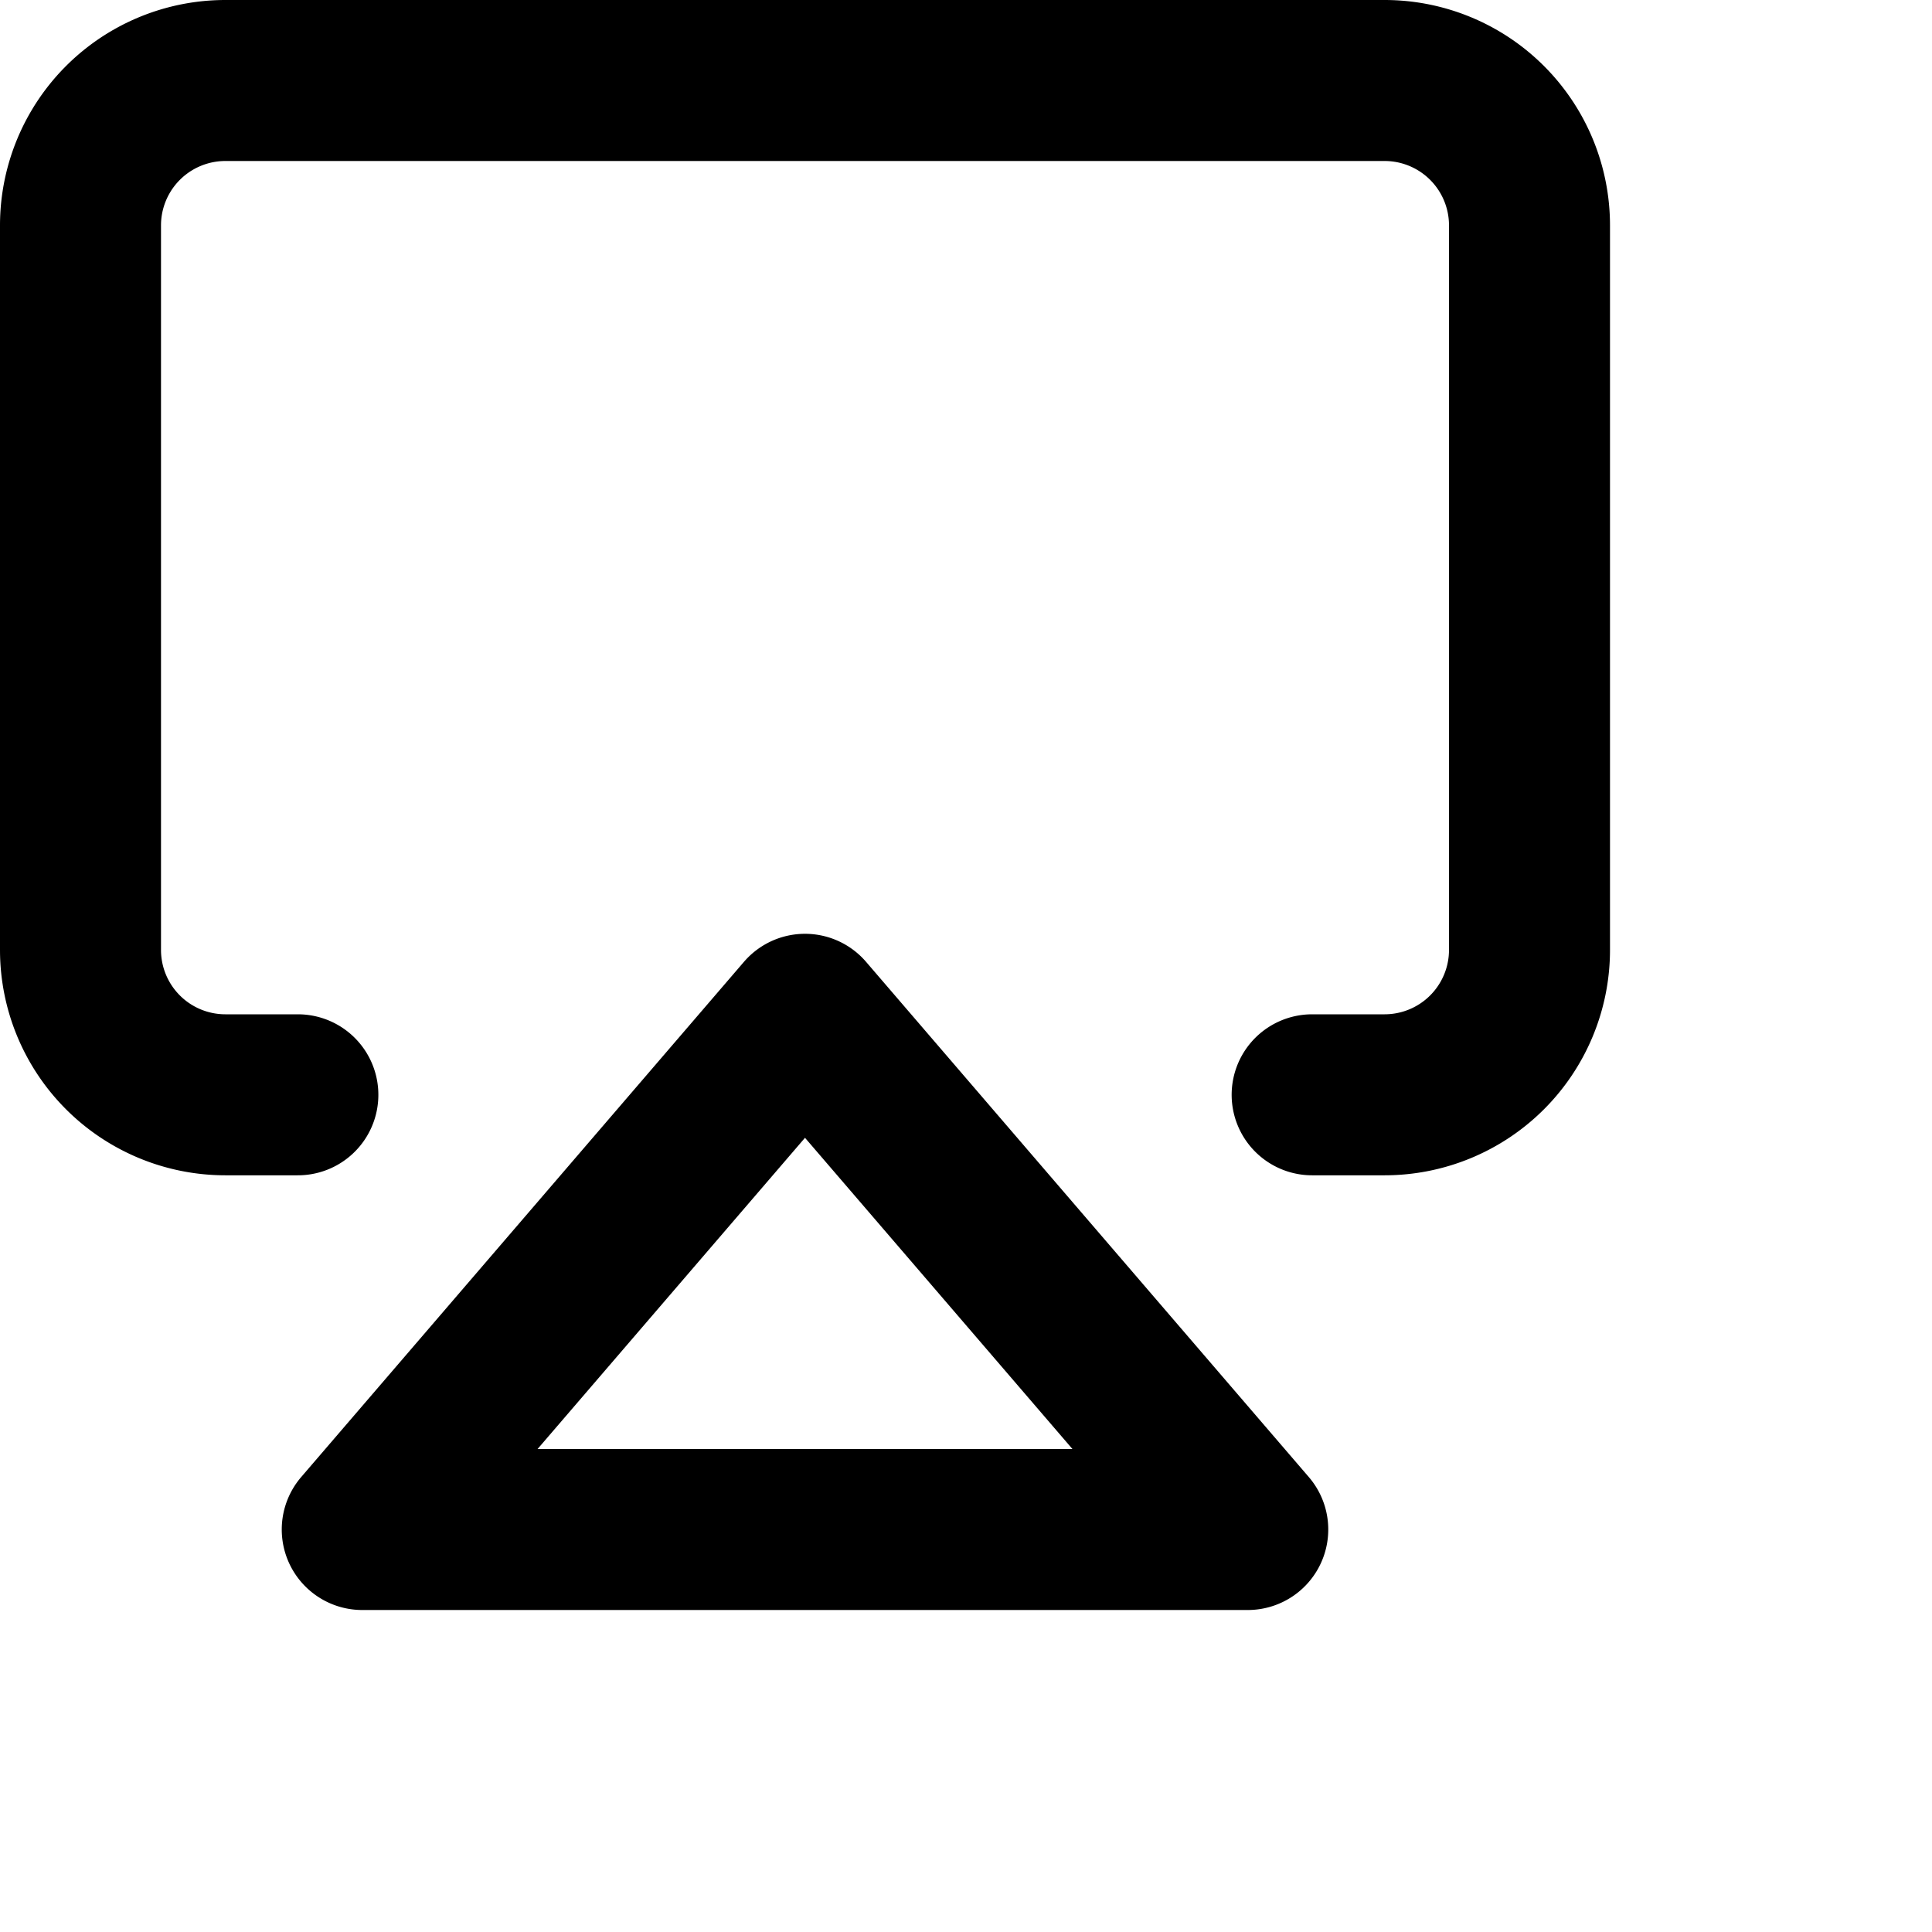 <svg xmlns="http://www.w3.org/2000/svg" viewBox="0 0 24 24" width="24" height="24" stroke="currentColor">
  <path d="M3.7,13.6H2.8A1.8,1.8,0,0,1,1,11.8v-9A1.8,1.8,0,0,1,2.8,1H17.2A1.8,1.8,0,0,1,19,2.8v9a1.8,1.8,0,0,1-1.8,1.8h-.9m-6.3-1L15.5,19H4.5Z" fill="none" stroke-linecap="round" stroke-linejoin="round" stroke-width="2"/>
</svg>

